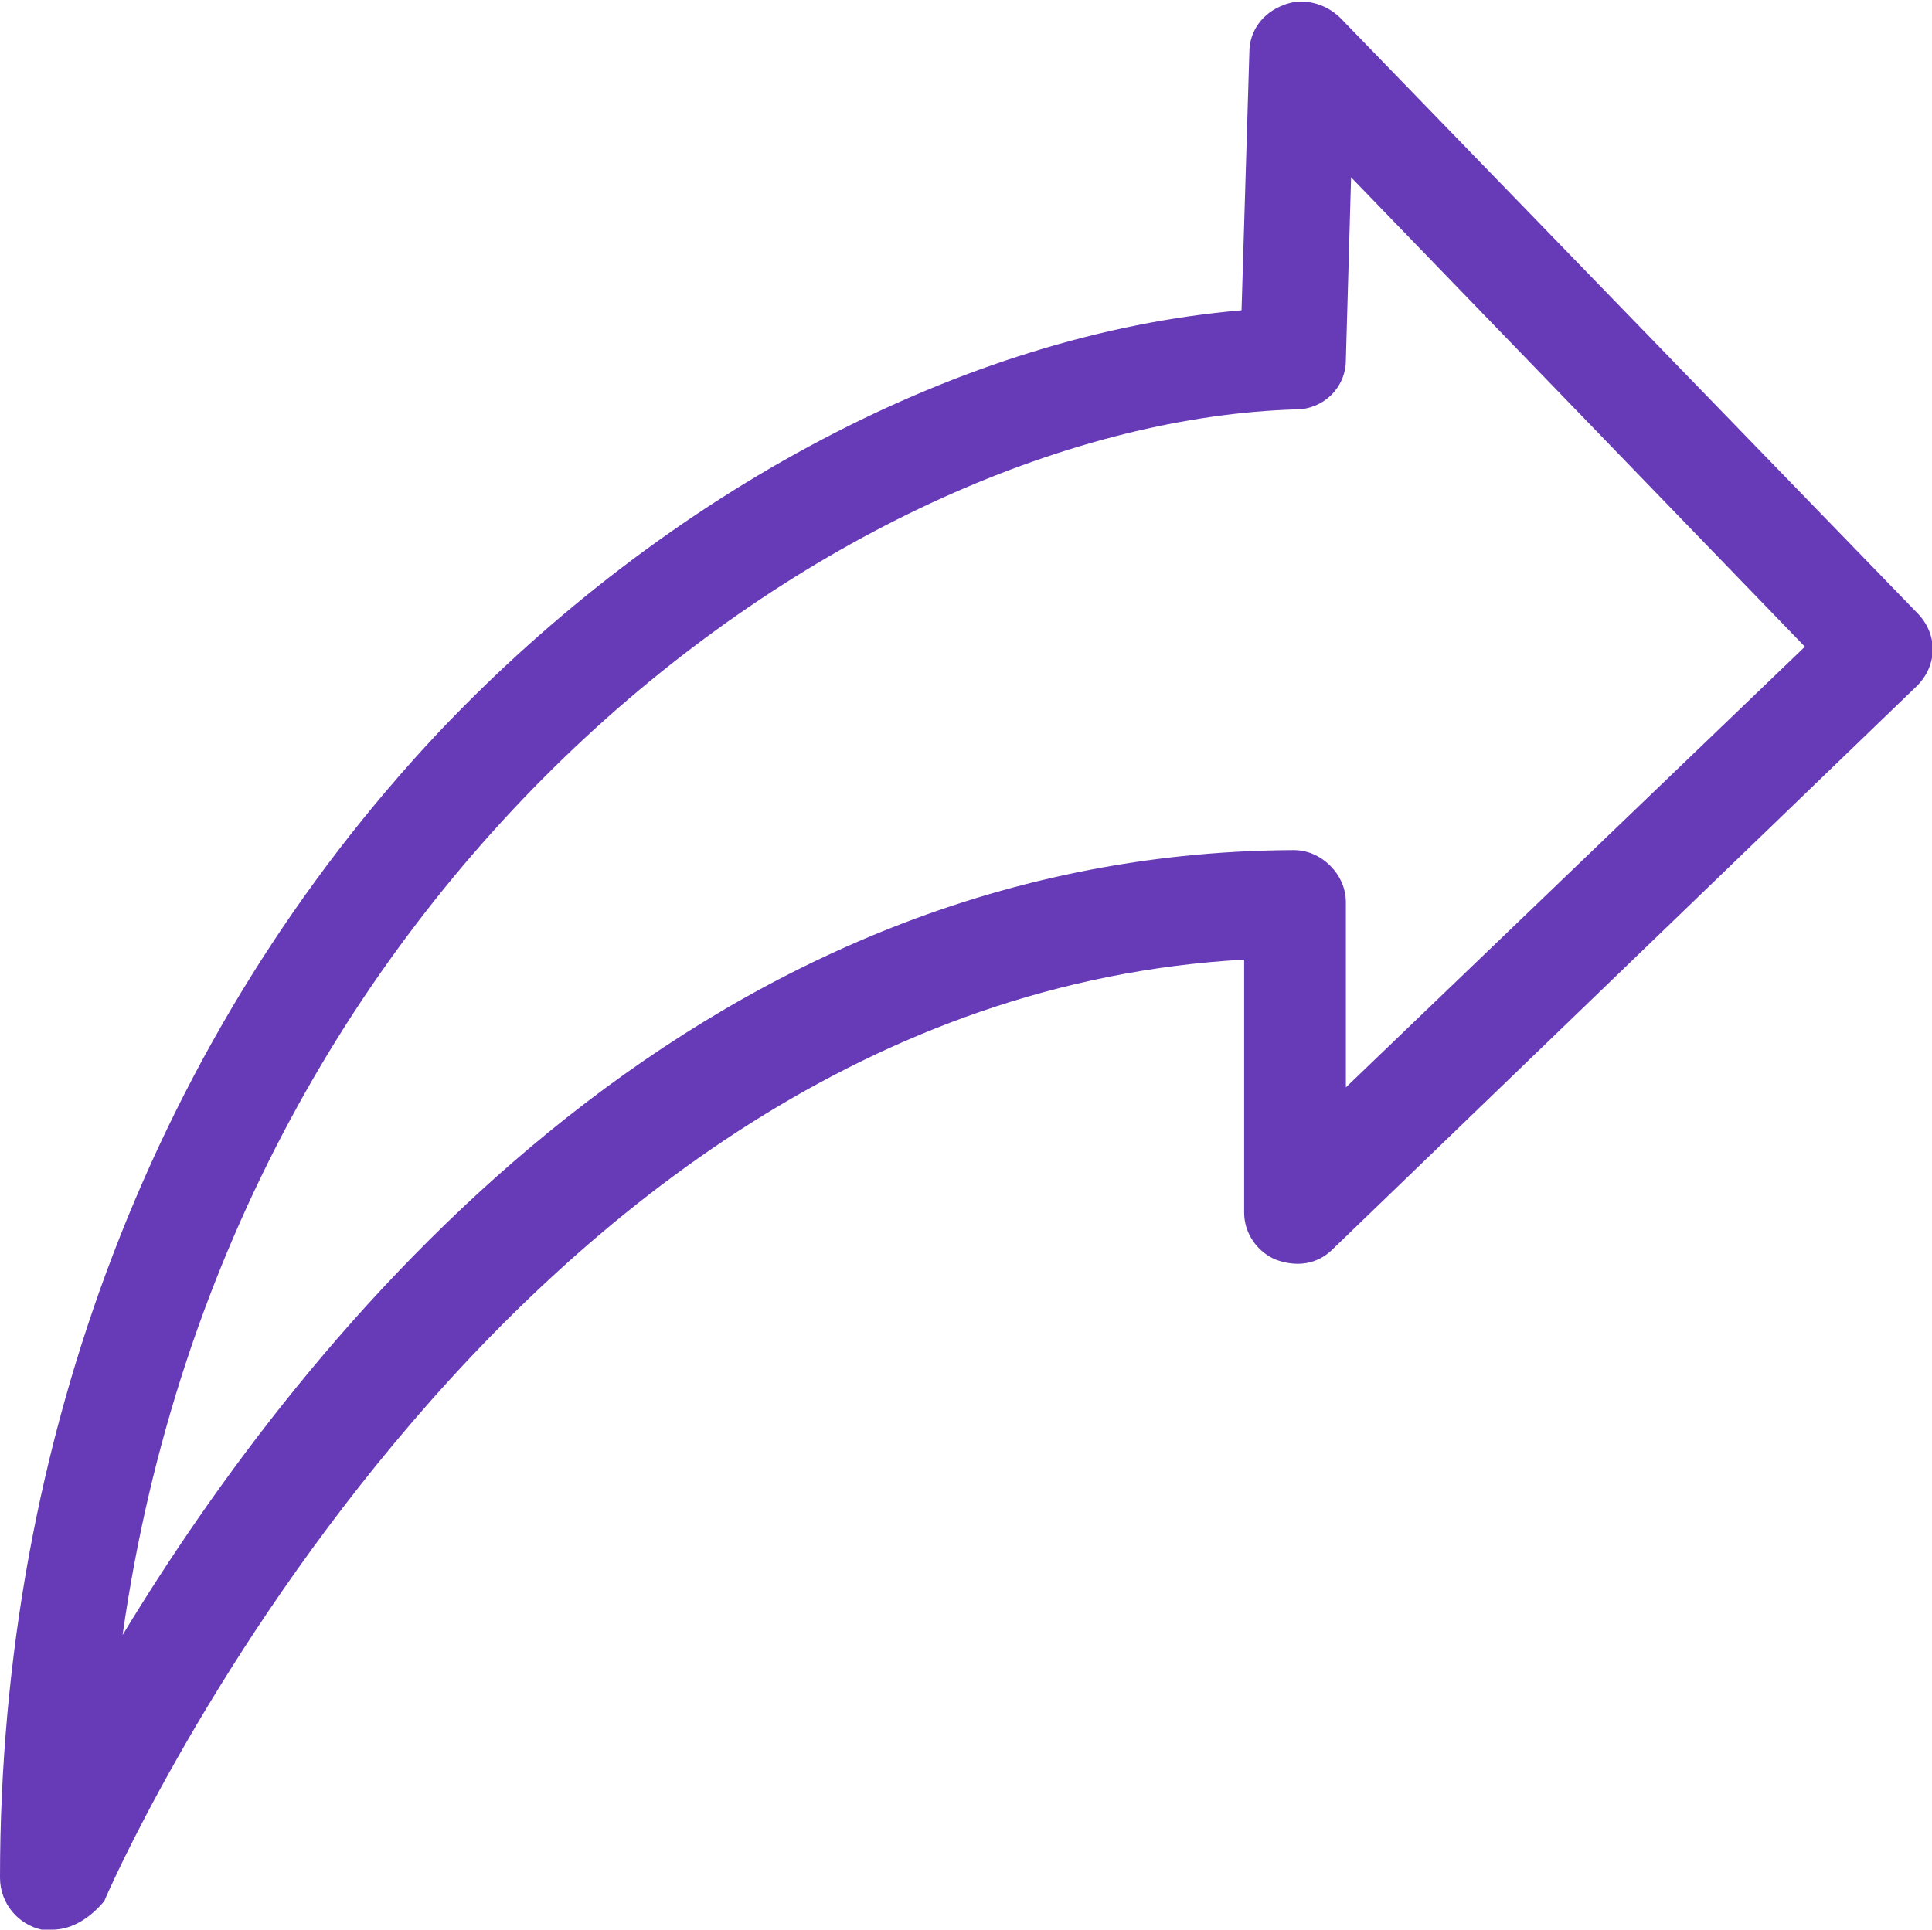 <?xml version="1.0" standalone="no"?><!DOCTYPE svg PUBLIC "-//W3C//DTD SVG 1.1//EN" "http://www.w3.org/Graphics/SVG/1.1/DTD/svg11.dtd"><svg t="1698041834662" class="icon" viewBox="0 0 1025 1024" version="1.1" xmlns="http://www.w3.org/2000/svg" p-id="20746" data-spm-anchor-id="a313x.search_index.0.i4.56c53a81jvKmhV" xmlns:xlink="http://www.w3.org/1999/xlink" width="200.195" height="200"><path d="M27.676 1024h-5.535c-12.454-2.768-22.141-13.838-22.141-27.676 0-232.476 83.027-448.346 232.476-607.481 121.773-128.692 279.524-211.719 426.205-224.173l4.151-136.995c0-11.07 6.919-20.757 17.989-24.908 9.686-4.151 22.141-1.384 30.443 6.919l305.816 315.503c5.535 5.535 8.303 12.454 8.303 19.373 0 6.919-2.768 13.838-8.303 19.373l-309.968 298.897c-8.303 8.303-19.373 9.686-30.443 5.535-9.686-4.151-16.605-13.838-16.605-24.908v-134.227c-397.146 22.141-603.33 495.395-604.714 499.546-6.919 8.303-16.605 15.222-27.676 15.222z m689.124-929.903l-2.768 96.865c0 15.222-12.454 26.292-26.292 26.292-233.859 6.919-564.584 240.778-622.703 650.378 95.481-157.751 300.281-415.135 621.319-416.519 6.919 0 13.838 2.768 19.373 8.303s8.303 12.454 8.303 19.373v98.249l243.546-233.859-240.778-249.081z" fill="#673ab7" p-id="20747"></path></svg>